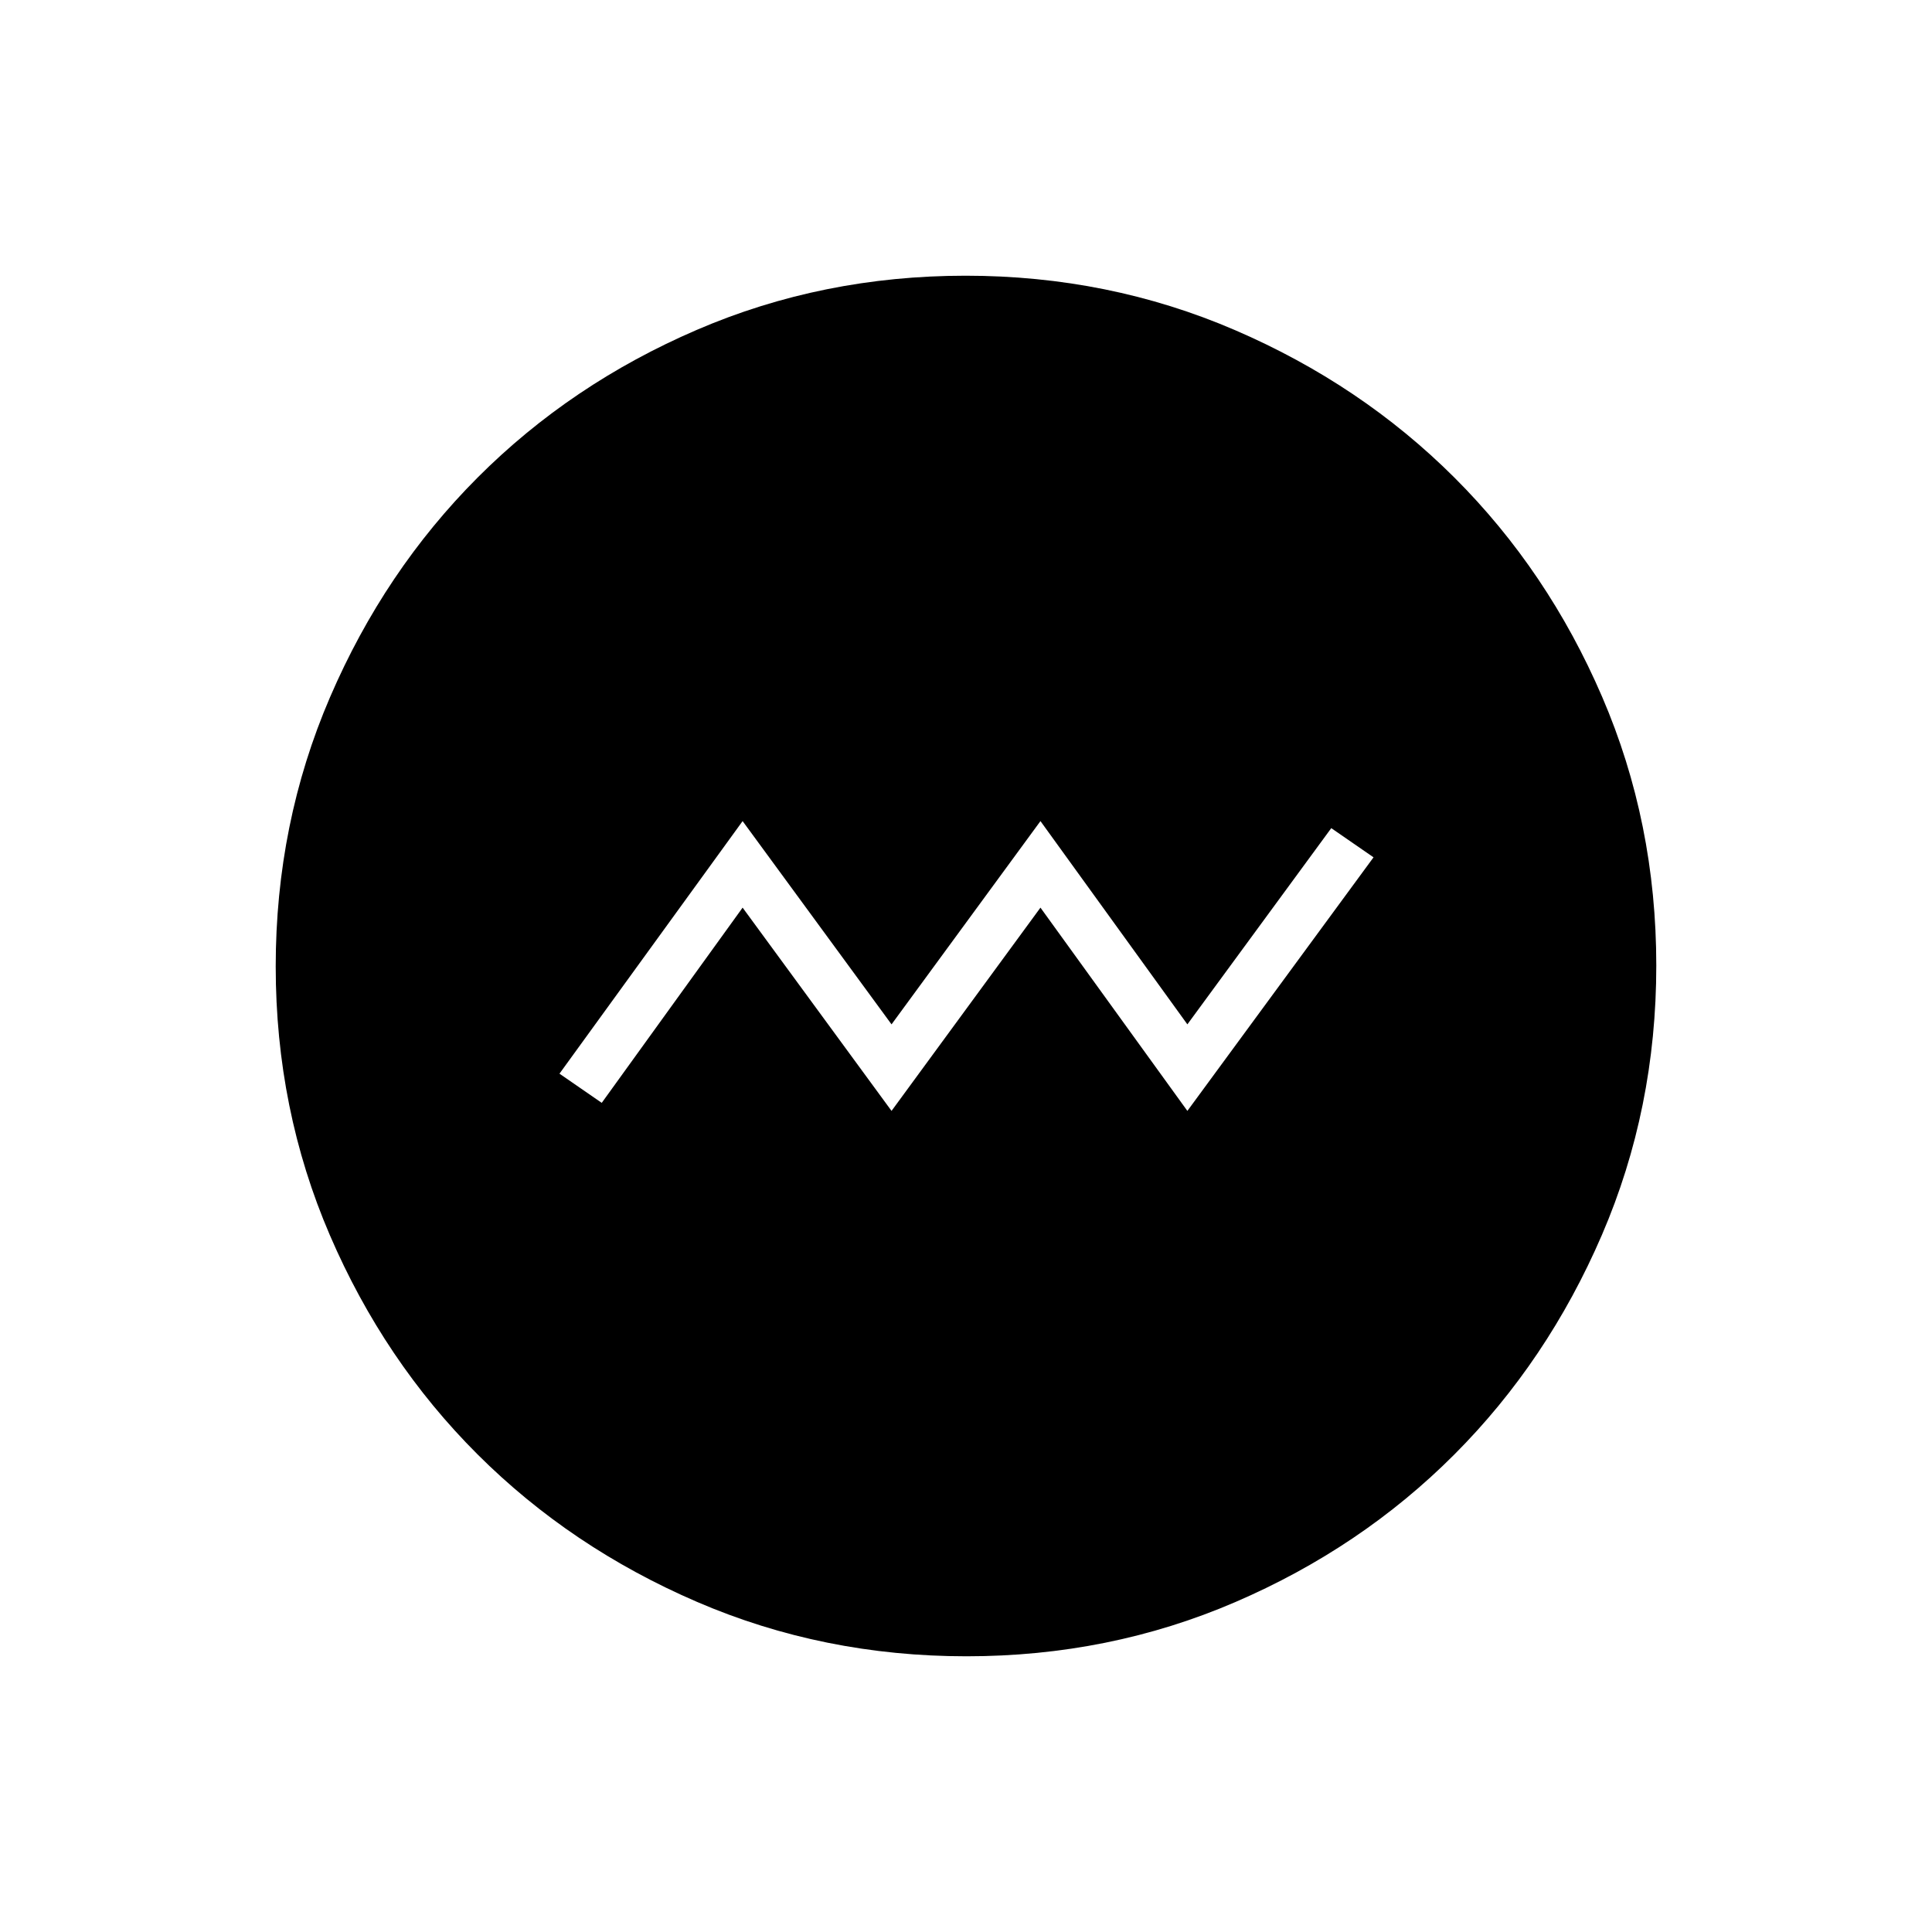 <svg xmlns="http://www.w3.org/2000/svg" height="24" viewBox="0 -960 960 960" width="24"><path d="m443-408 74-101 73 101 92.5-126-21-14.5L590-451l-73-101-74 101-74-101-91 125.5 21 14.5 70-97 74 101Zm37.24 271q-71.15 0-133.87-27.02-62.72-27.03-109.12-73.35-46.4-46.33-73.32-108.83Q137-408.7 137-479.76q0-71.15 27.02-133.87 27.03-62.72 73.35-109.12 46.33-46.4 108.83-73.32Q408.7-823 479.76-823q71.15 0 133.87 27.02 62.72 27.03 109.12 73.35 46.4 46.33 73.32 108.83Q823-551.3 823-480.24q0 71.15-27.02 133.87-27.03 62.72-73.35 109.12-46.33 46.4-108.83 73.32Q551.3-137 480.24-137Z"/></svg>